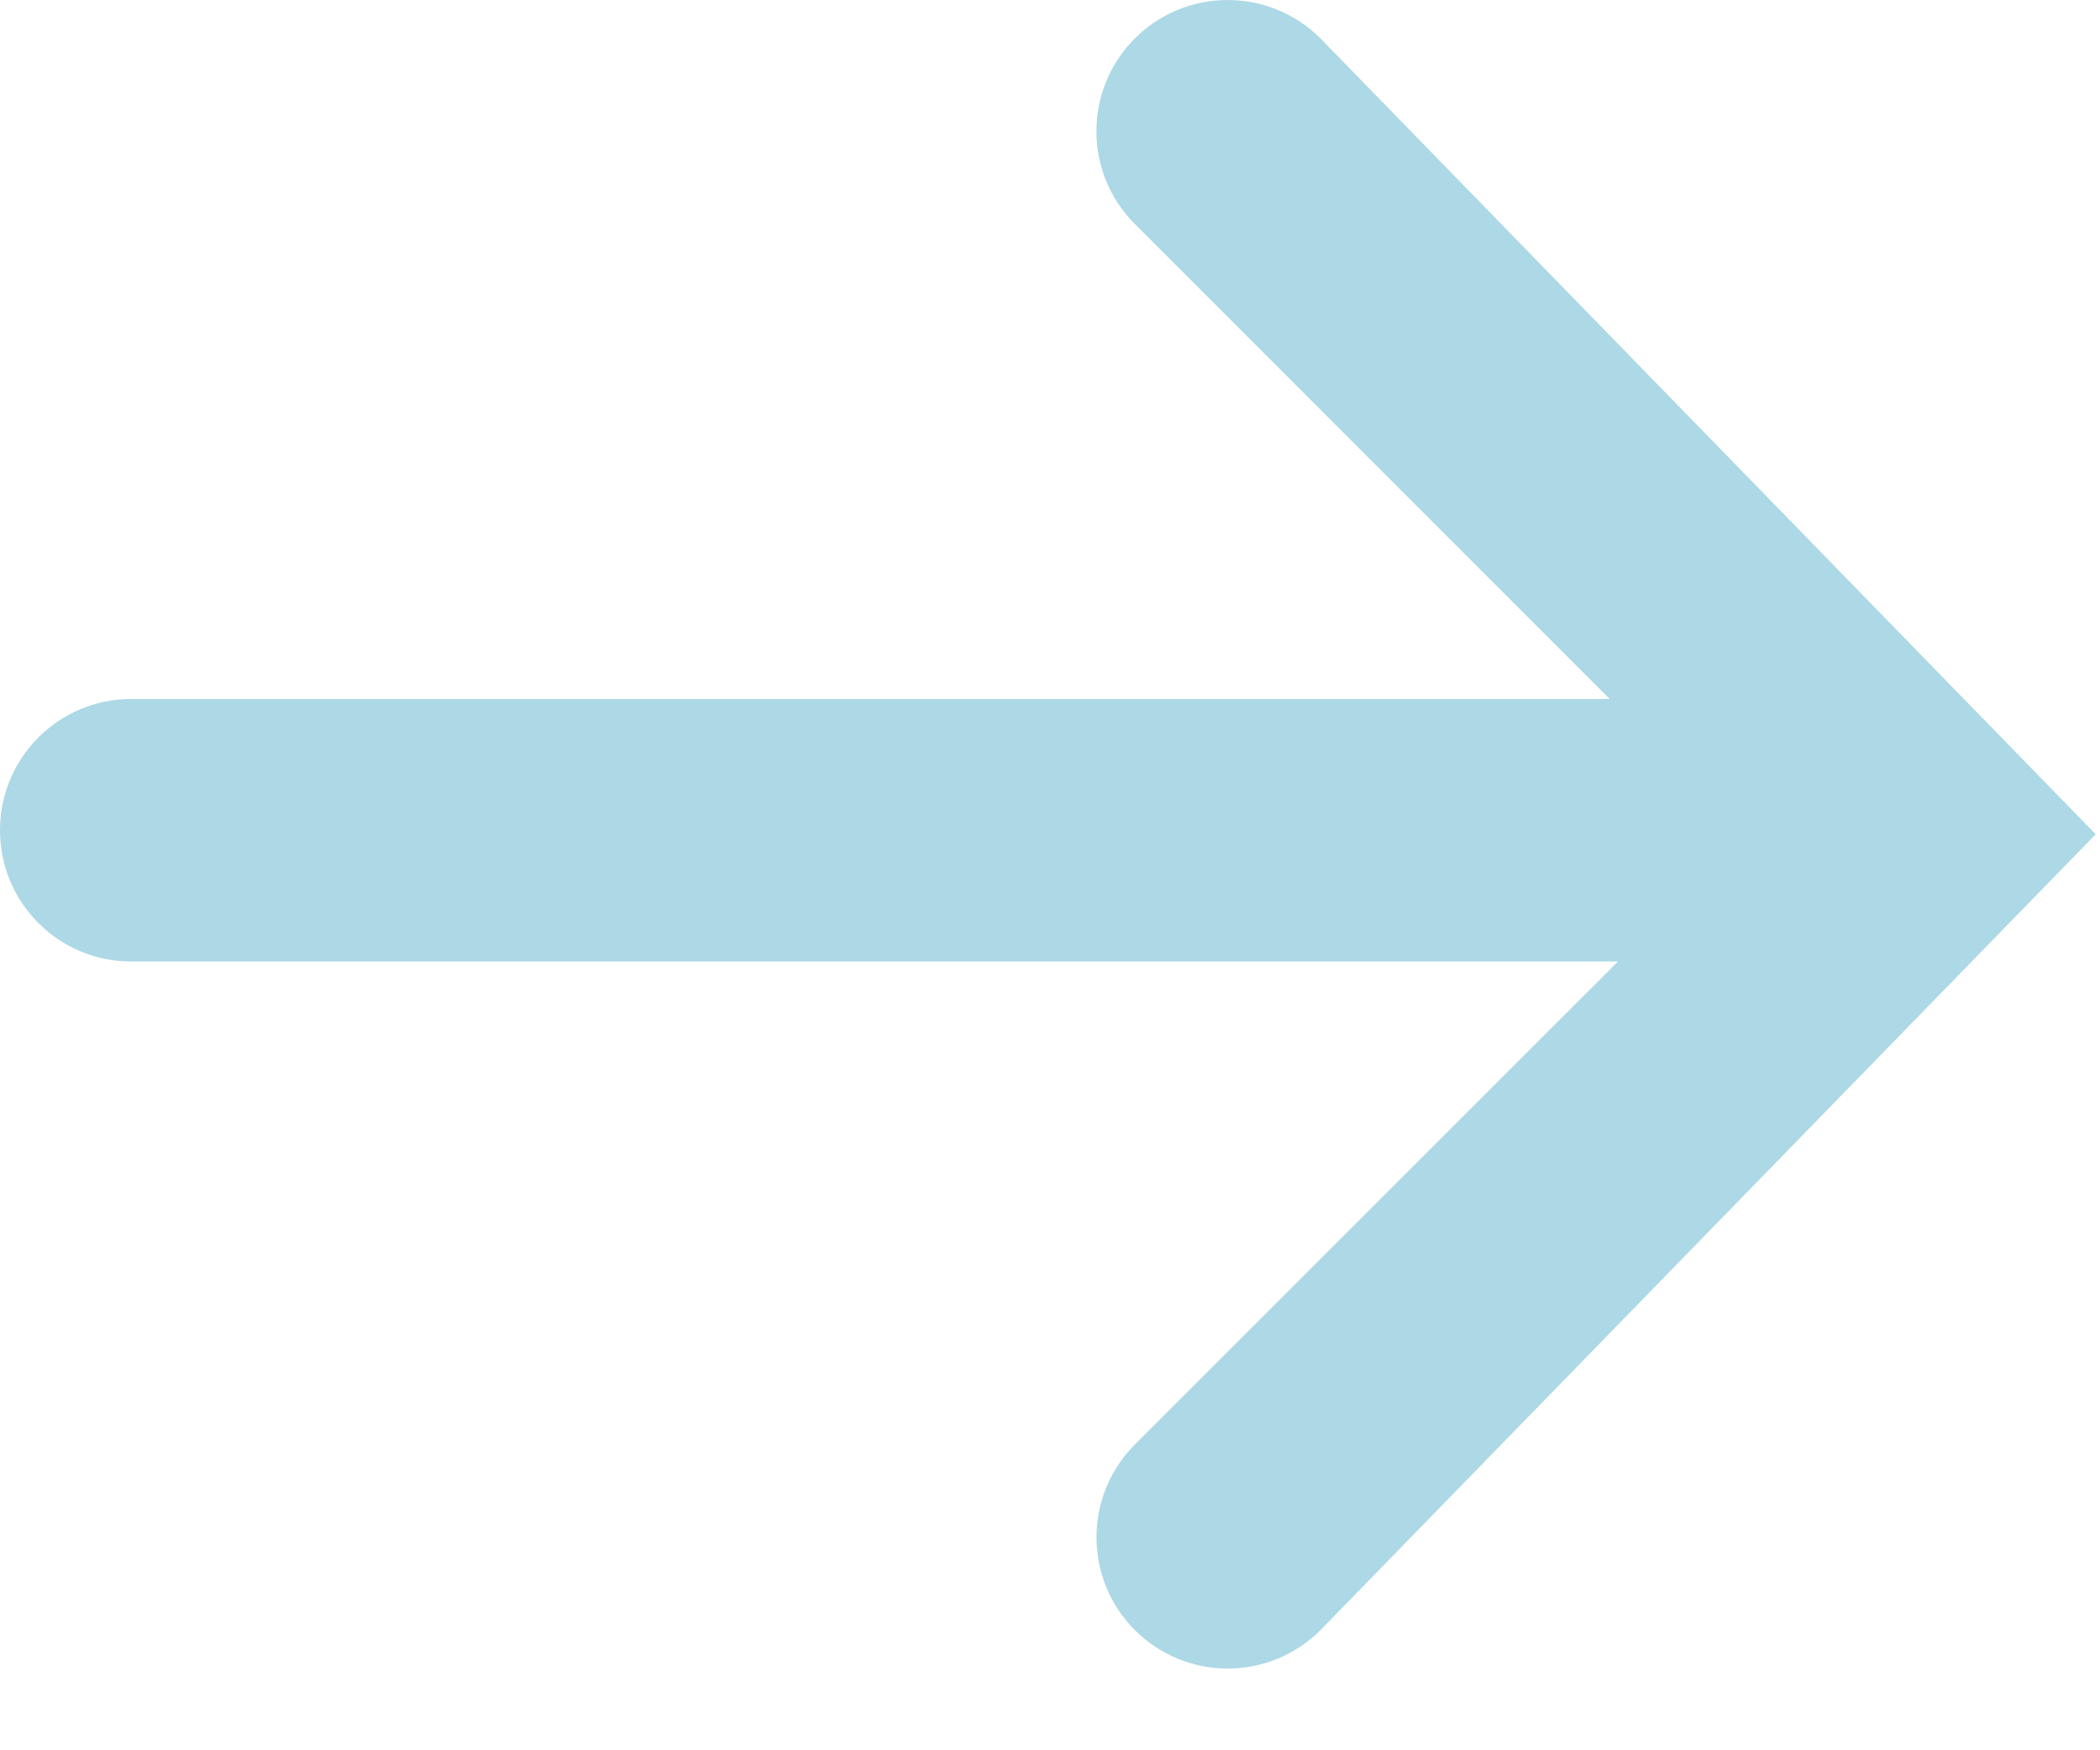 <svg width="24" height="20" viewBox="0 0 24 20" fill="none" xmlns="http://www.w3.org/2000/svg">
<path d="M12.97 0.439C12.384 1.025 12.384 1.975 12.97 2.56L18.396 7.987H1.5C0.671 7.987 0 8.659 0 9.487C0 10.315 0.671 10.987 1.5 10.987H18.491L12.97 16.506C12.385 17.092 12.385 18.041 12.97 18.627C13.264 18.92 13.647 19.066 14.031 19.066C14.415 19.066 14.798 18.92 15.091 18.627L23.951 9.533L15.091 0.439C14.505 -0.146 13.556 -0.146 12.97 0.439Z" fill="#ADD8E6"/>
</svg>
